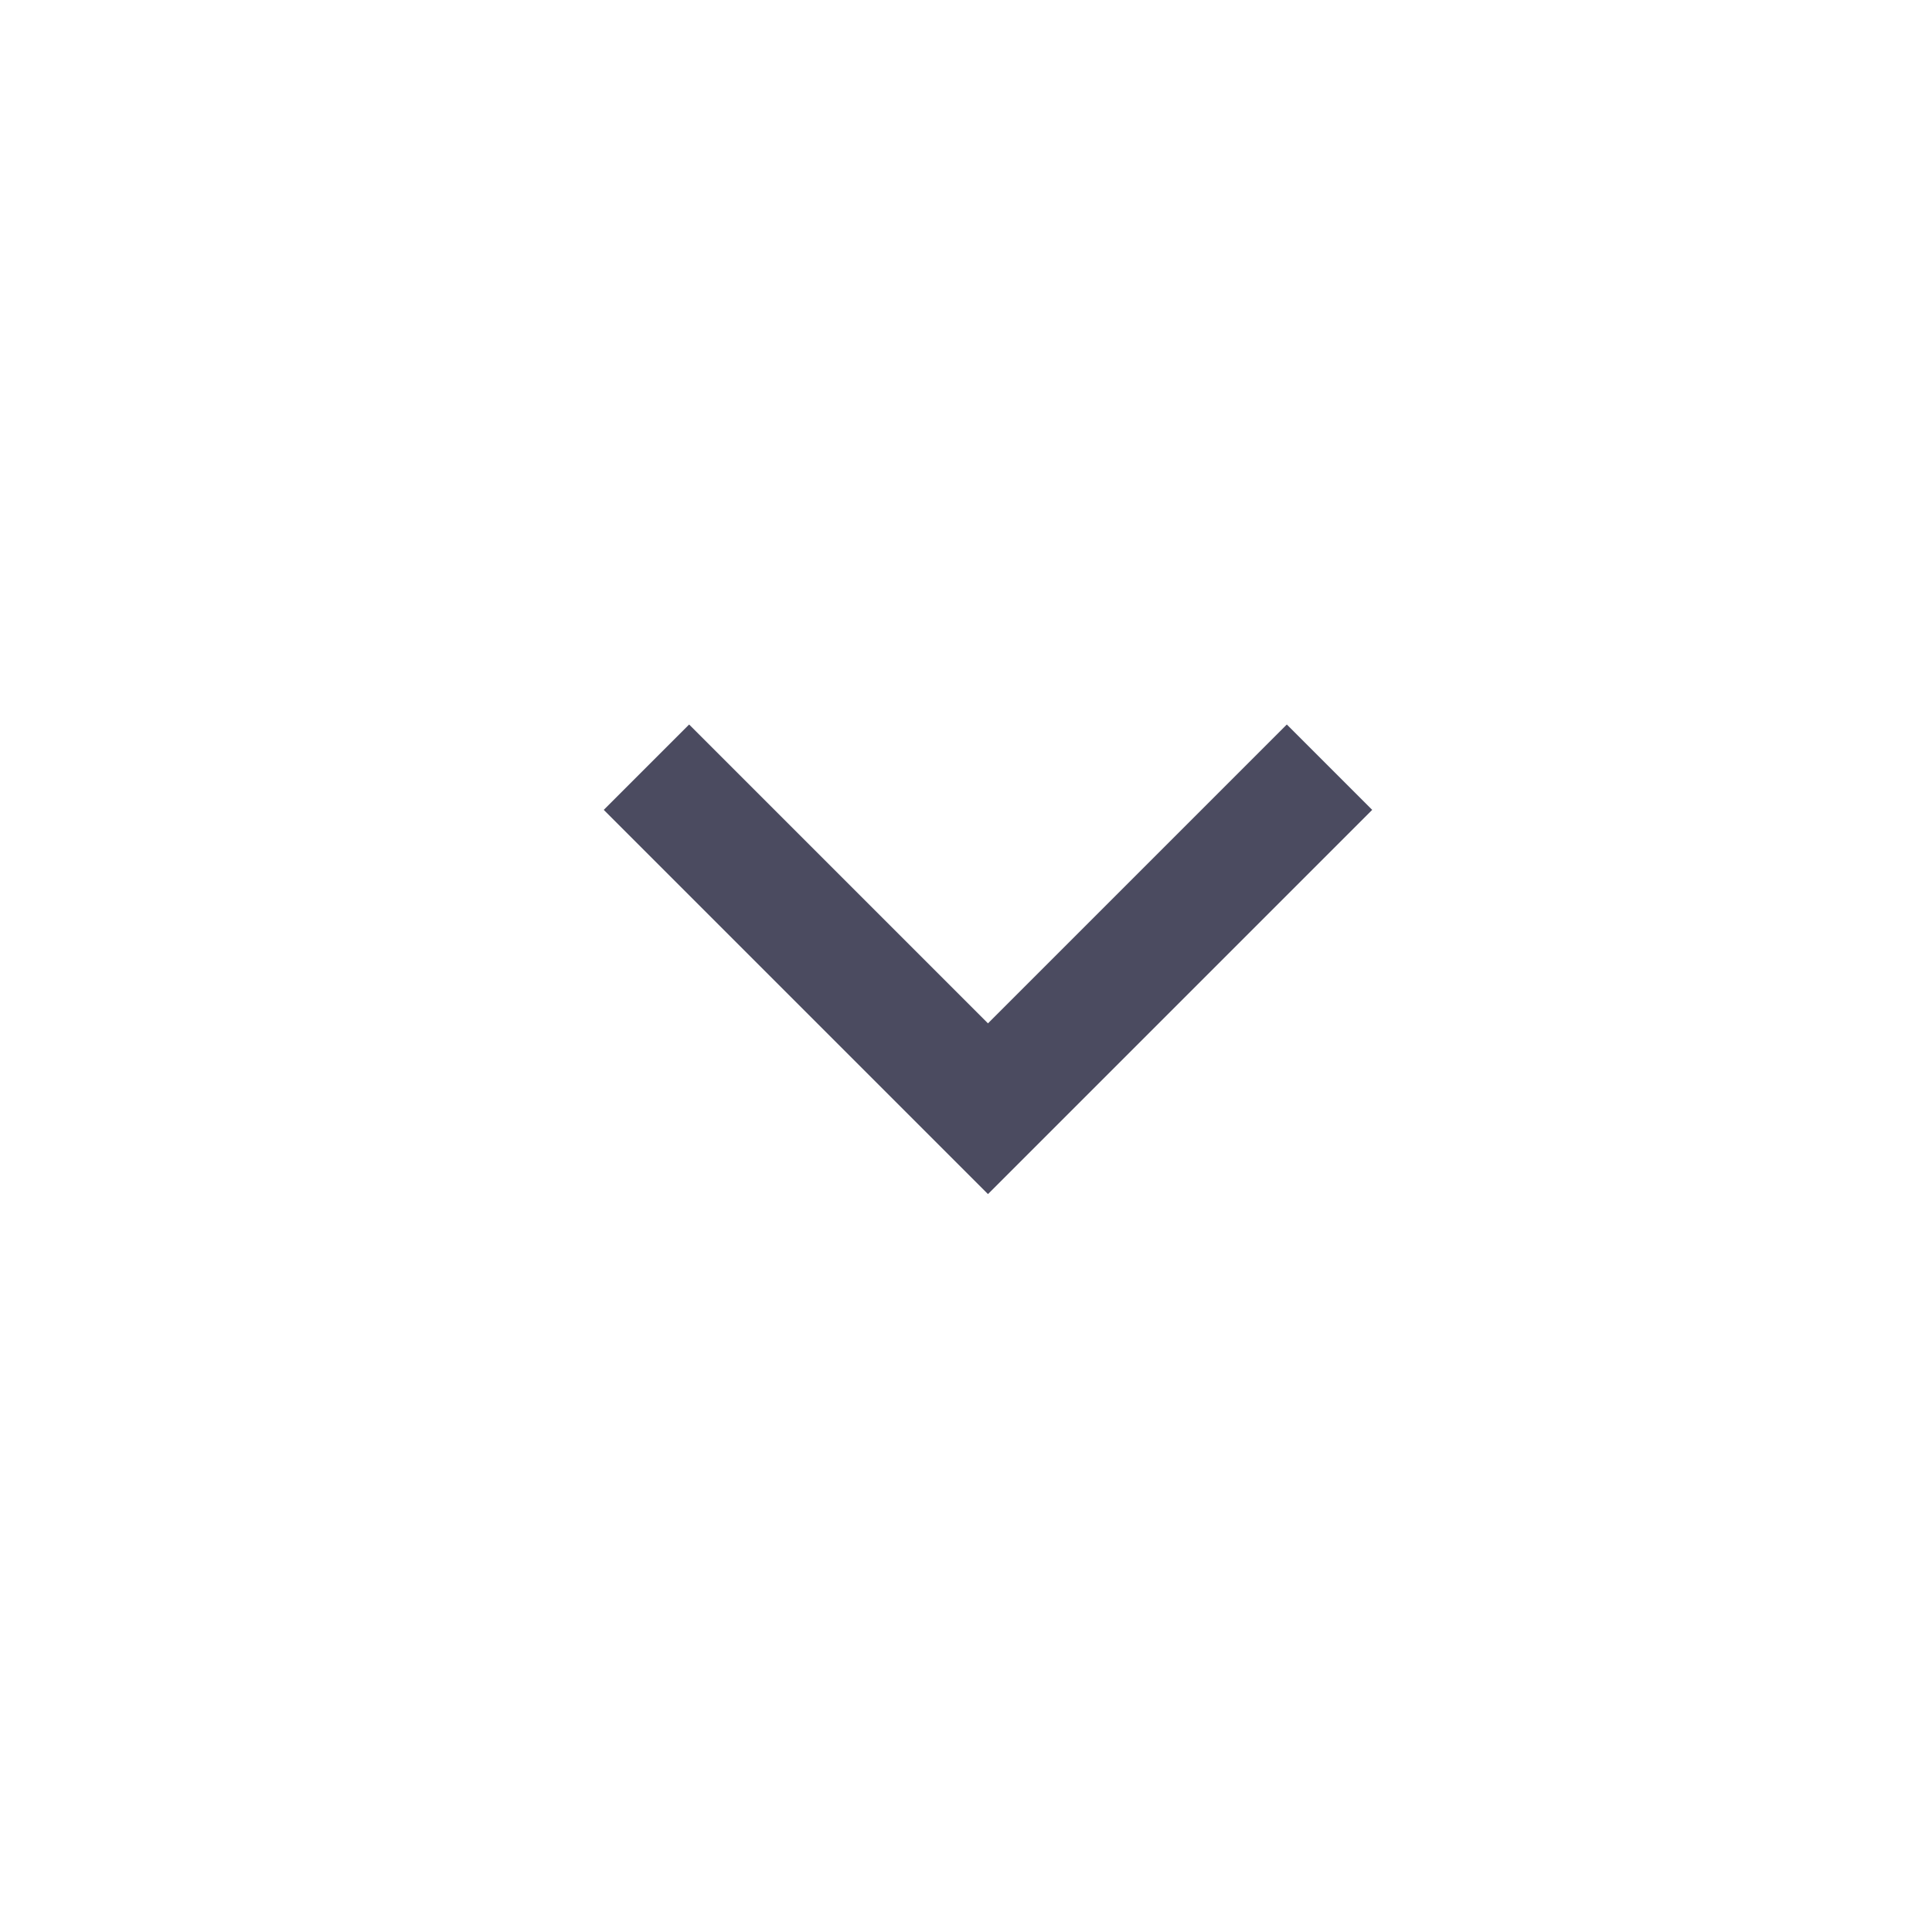 <svg width="32" height="32" viewBox="0 0 32 32" fill="none" xmlns="http://www.w3.org/2000/svg">
<path d="M16.364 16.95L21.314 12L22.728 13.414L16.364 19.778L10 13.414L11.414 12L16.364 16.95Z" fill="#4B4B60"/>
</svg>
